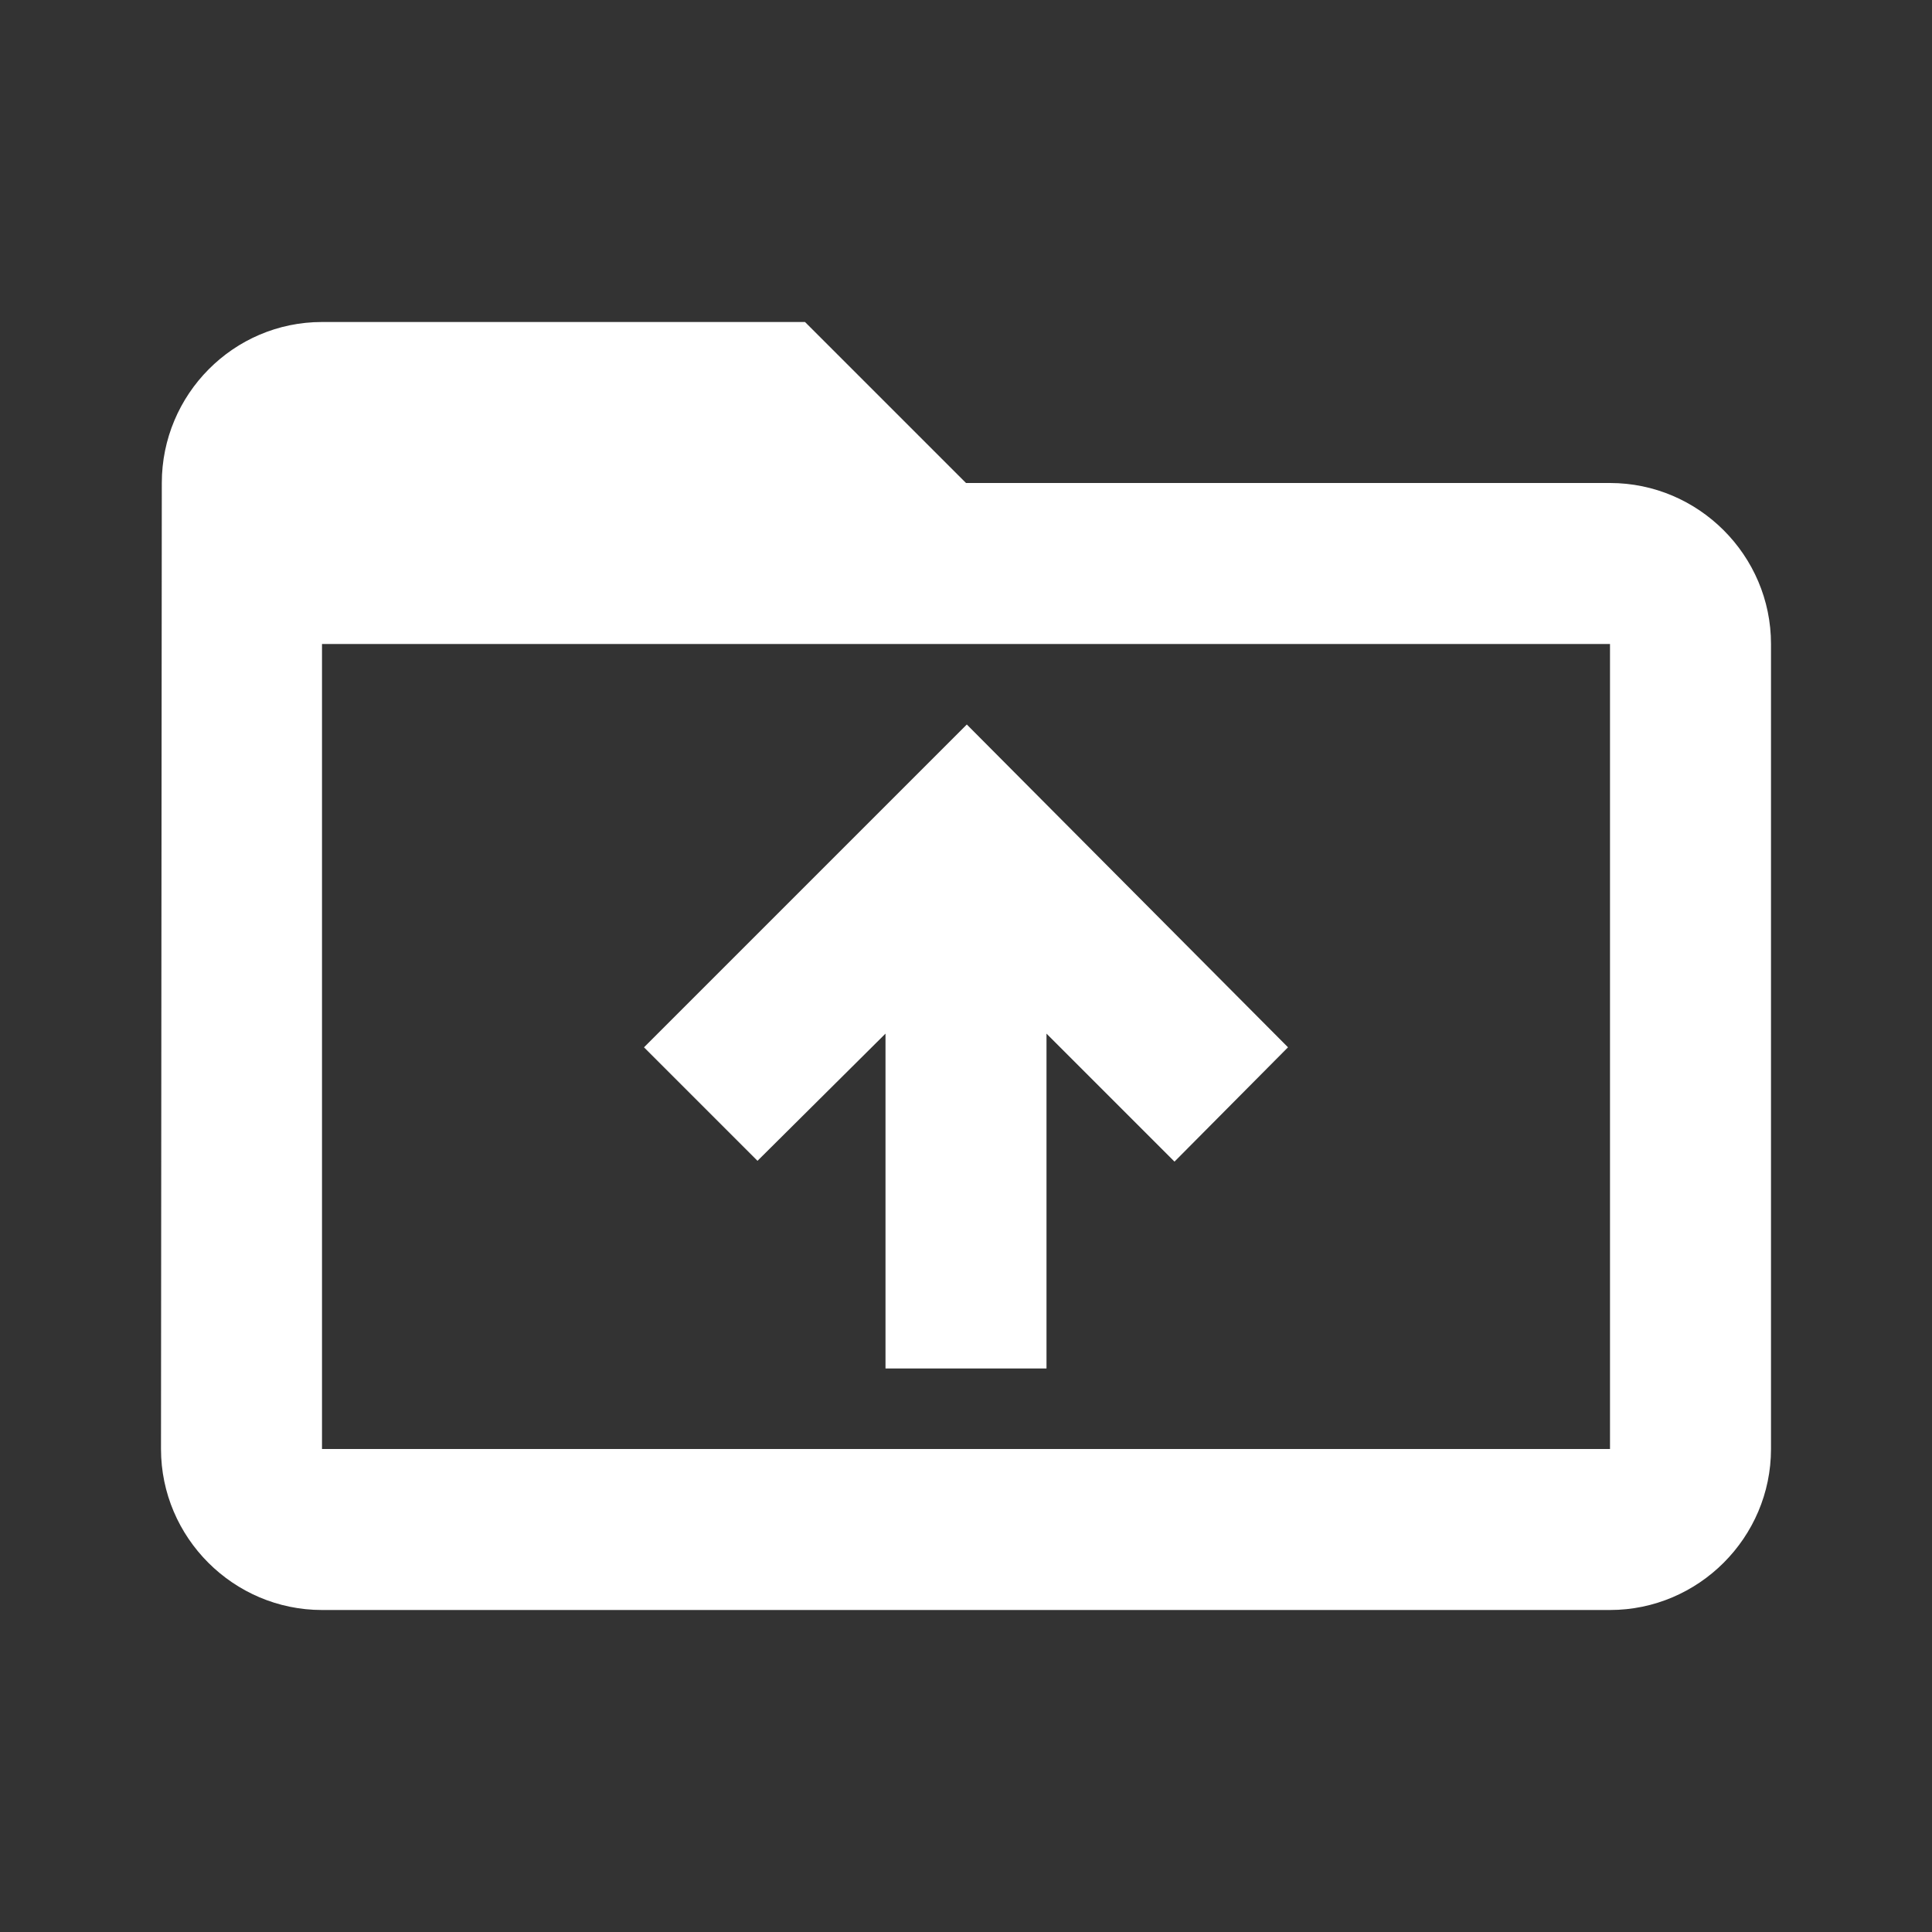 <svg xmlns="http://www.w3.org/2000/svg" viewBox="0 0 24 24" width="24" height="24">
    <rect x="0" y="0" width="24" height="24" fill="#333333" stroke="none"/>
    <path
            fill="#FFFFFF"
            d="M20,6h-8l-2,-2L4,4c-1.1,0 -1.99,0.9 -1.99,2L2,18c0,1.1 0.9,2 2,2h16c1.1,0 2,-0.9 2,-2L22,8c0,-1.1 -0.9,-2 -2,-2zM20,18L4,18L4,8h16v10zM8,13.01l1.41,1.41L11,12.84L11,17h2v-4.16l1.59,1.59L16,13.01 12.01,9 8,13.01z"
    />
</svg>